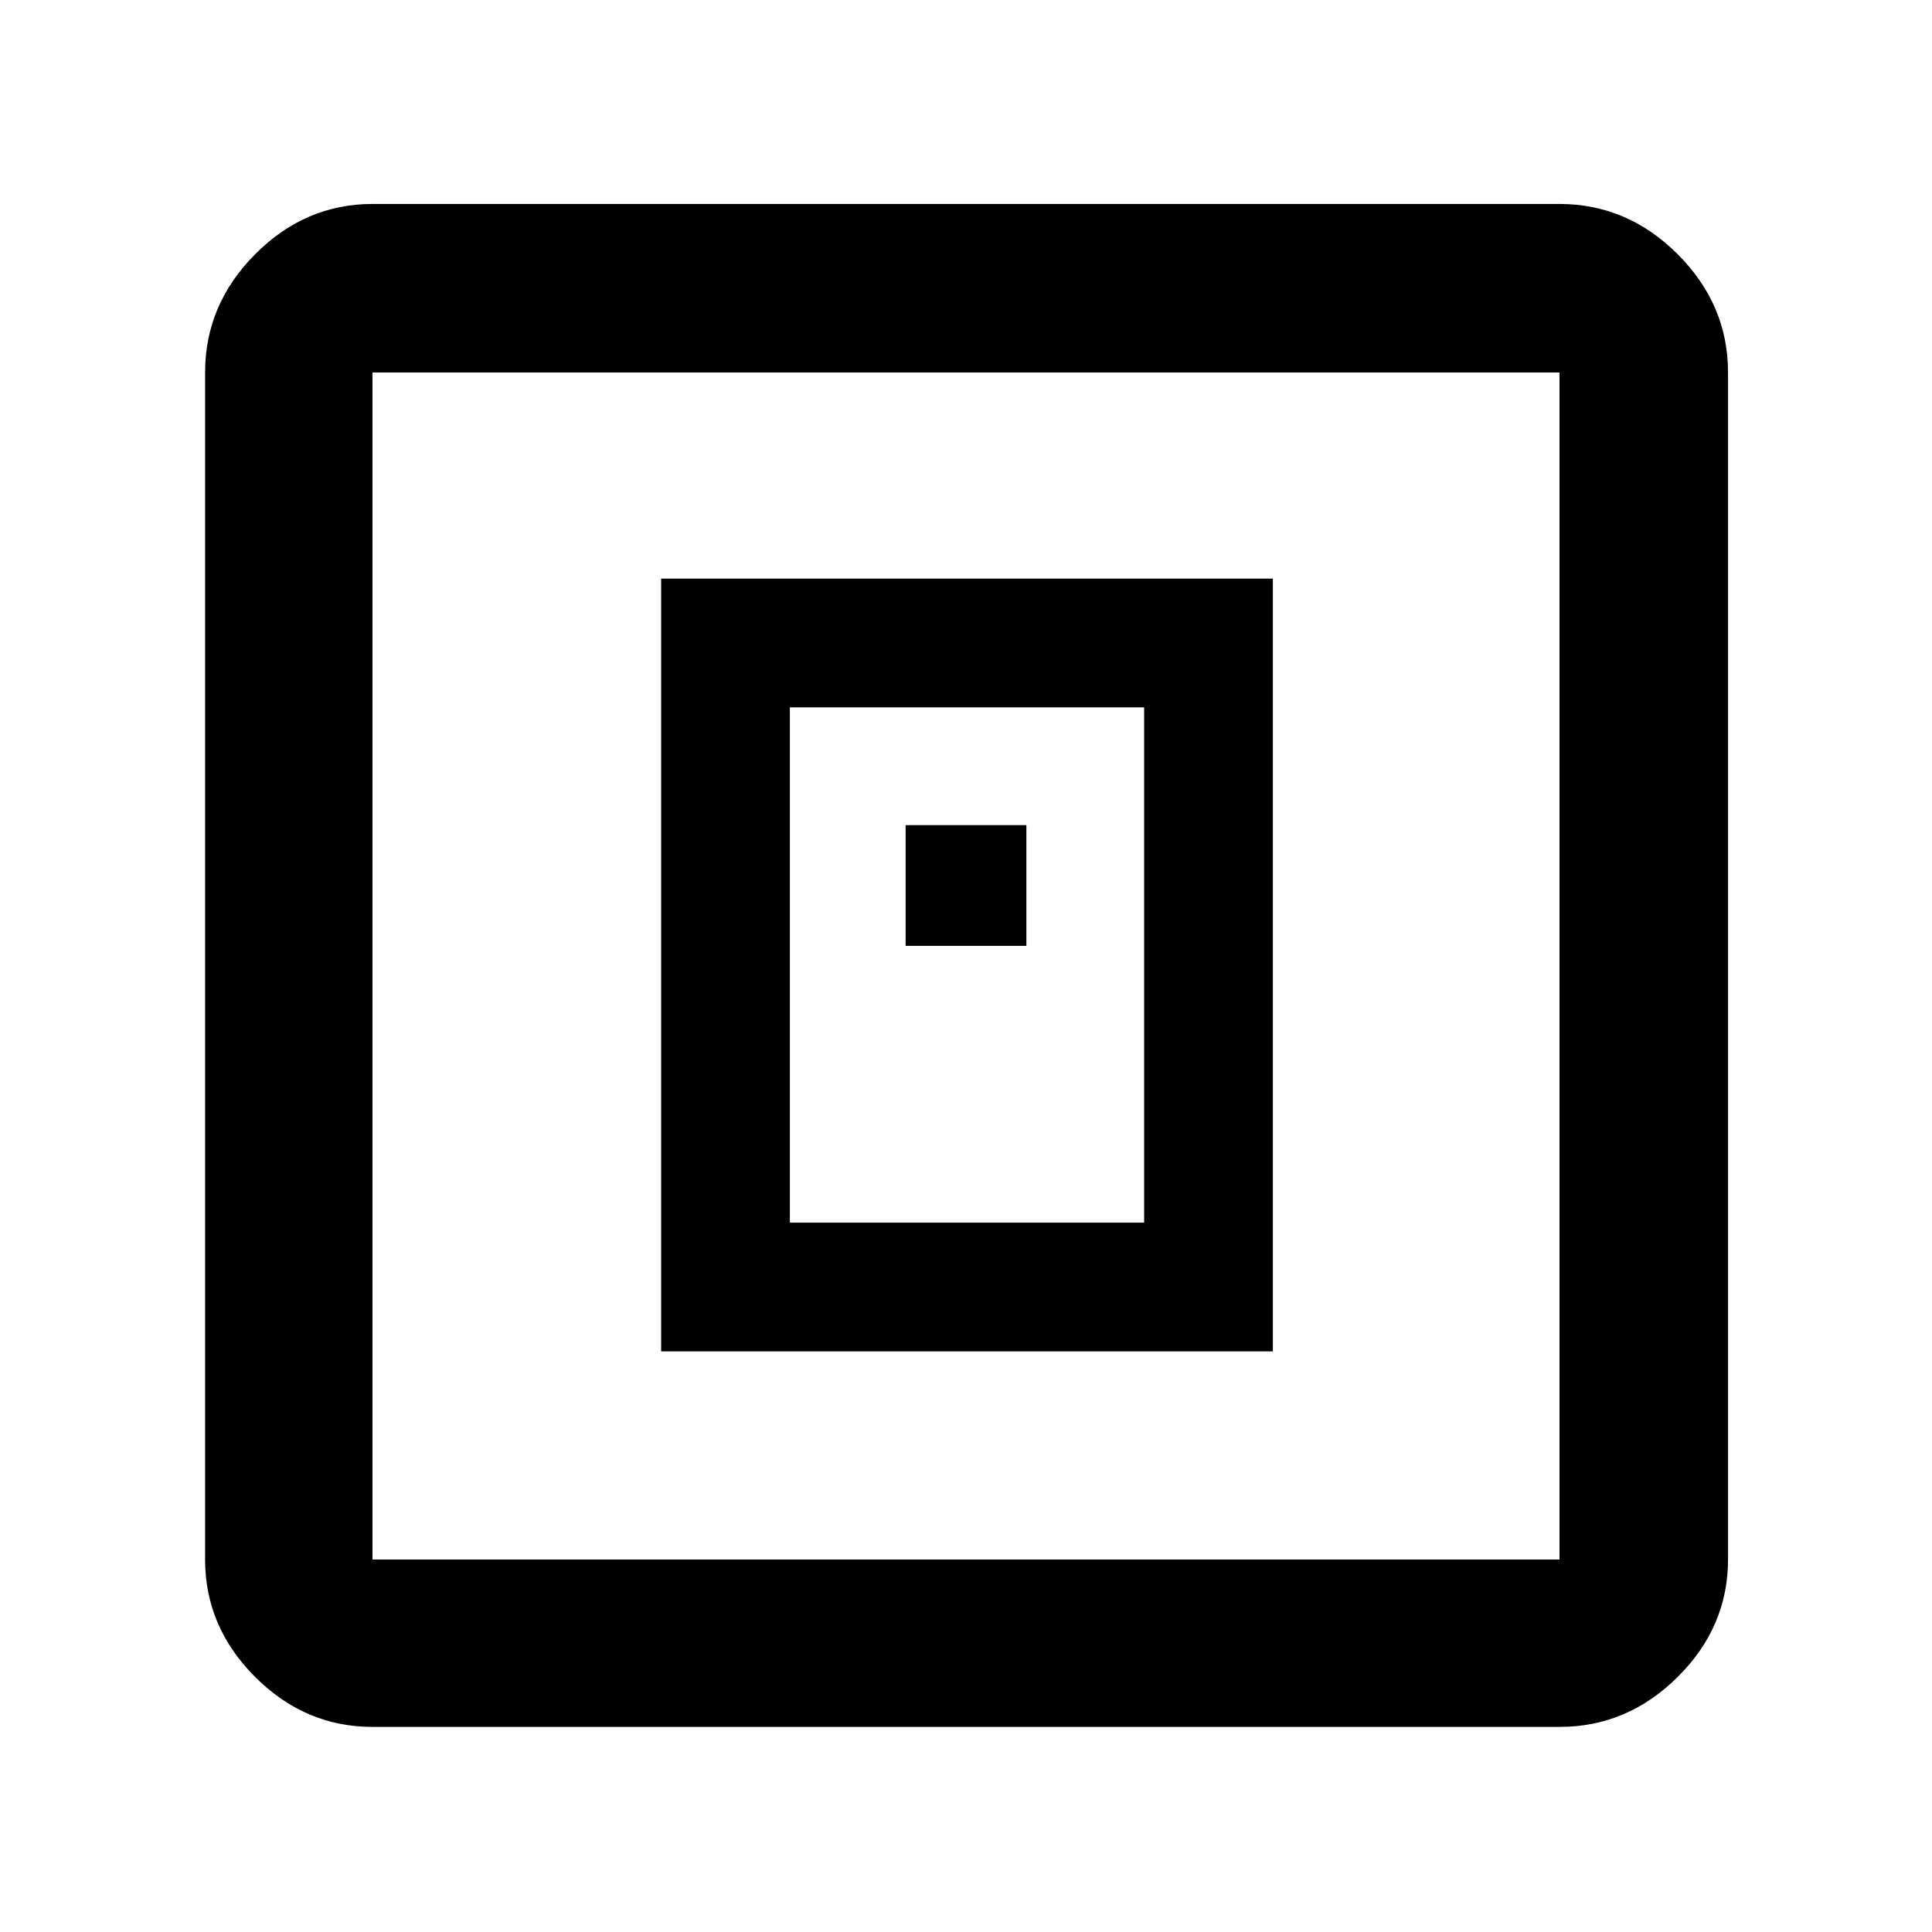 <svg xmlns="http://www.w3.org/2000/svg" height="48" viewBox="0 -960 960 960" width="48"><path d="M328.52-288.52h303.96v-383.96H328.52v383.96Zm63.96-63.96v-256.04h176.04v256.04H392.48ZM450-490h60v-60h-60v60ZM185.09-101.91q-33.5 0-58.34-24.84-24.84-24.84-24.84-58.34v-589.82q0-33.74 24.84-58.74t58.34-25h589.82q33.74 0 58.74 25t25 58.74v589.82q0 33.5-25 58.34-25 24.84-58.74 24.84H185.09Zm0-83.18h589.82v-589.82H185.09v589.82Zm0-589.82v589.82-589.82Z"/></svg>